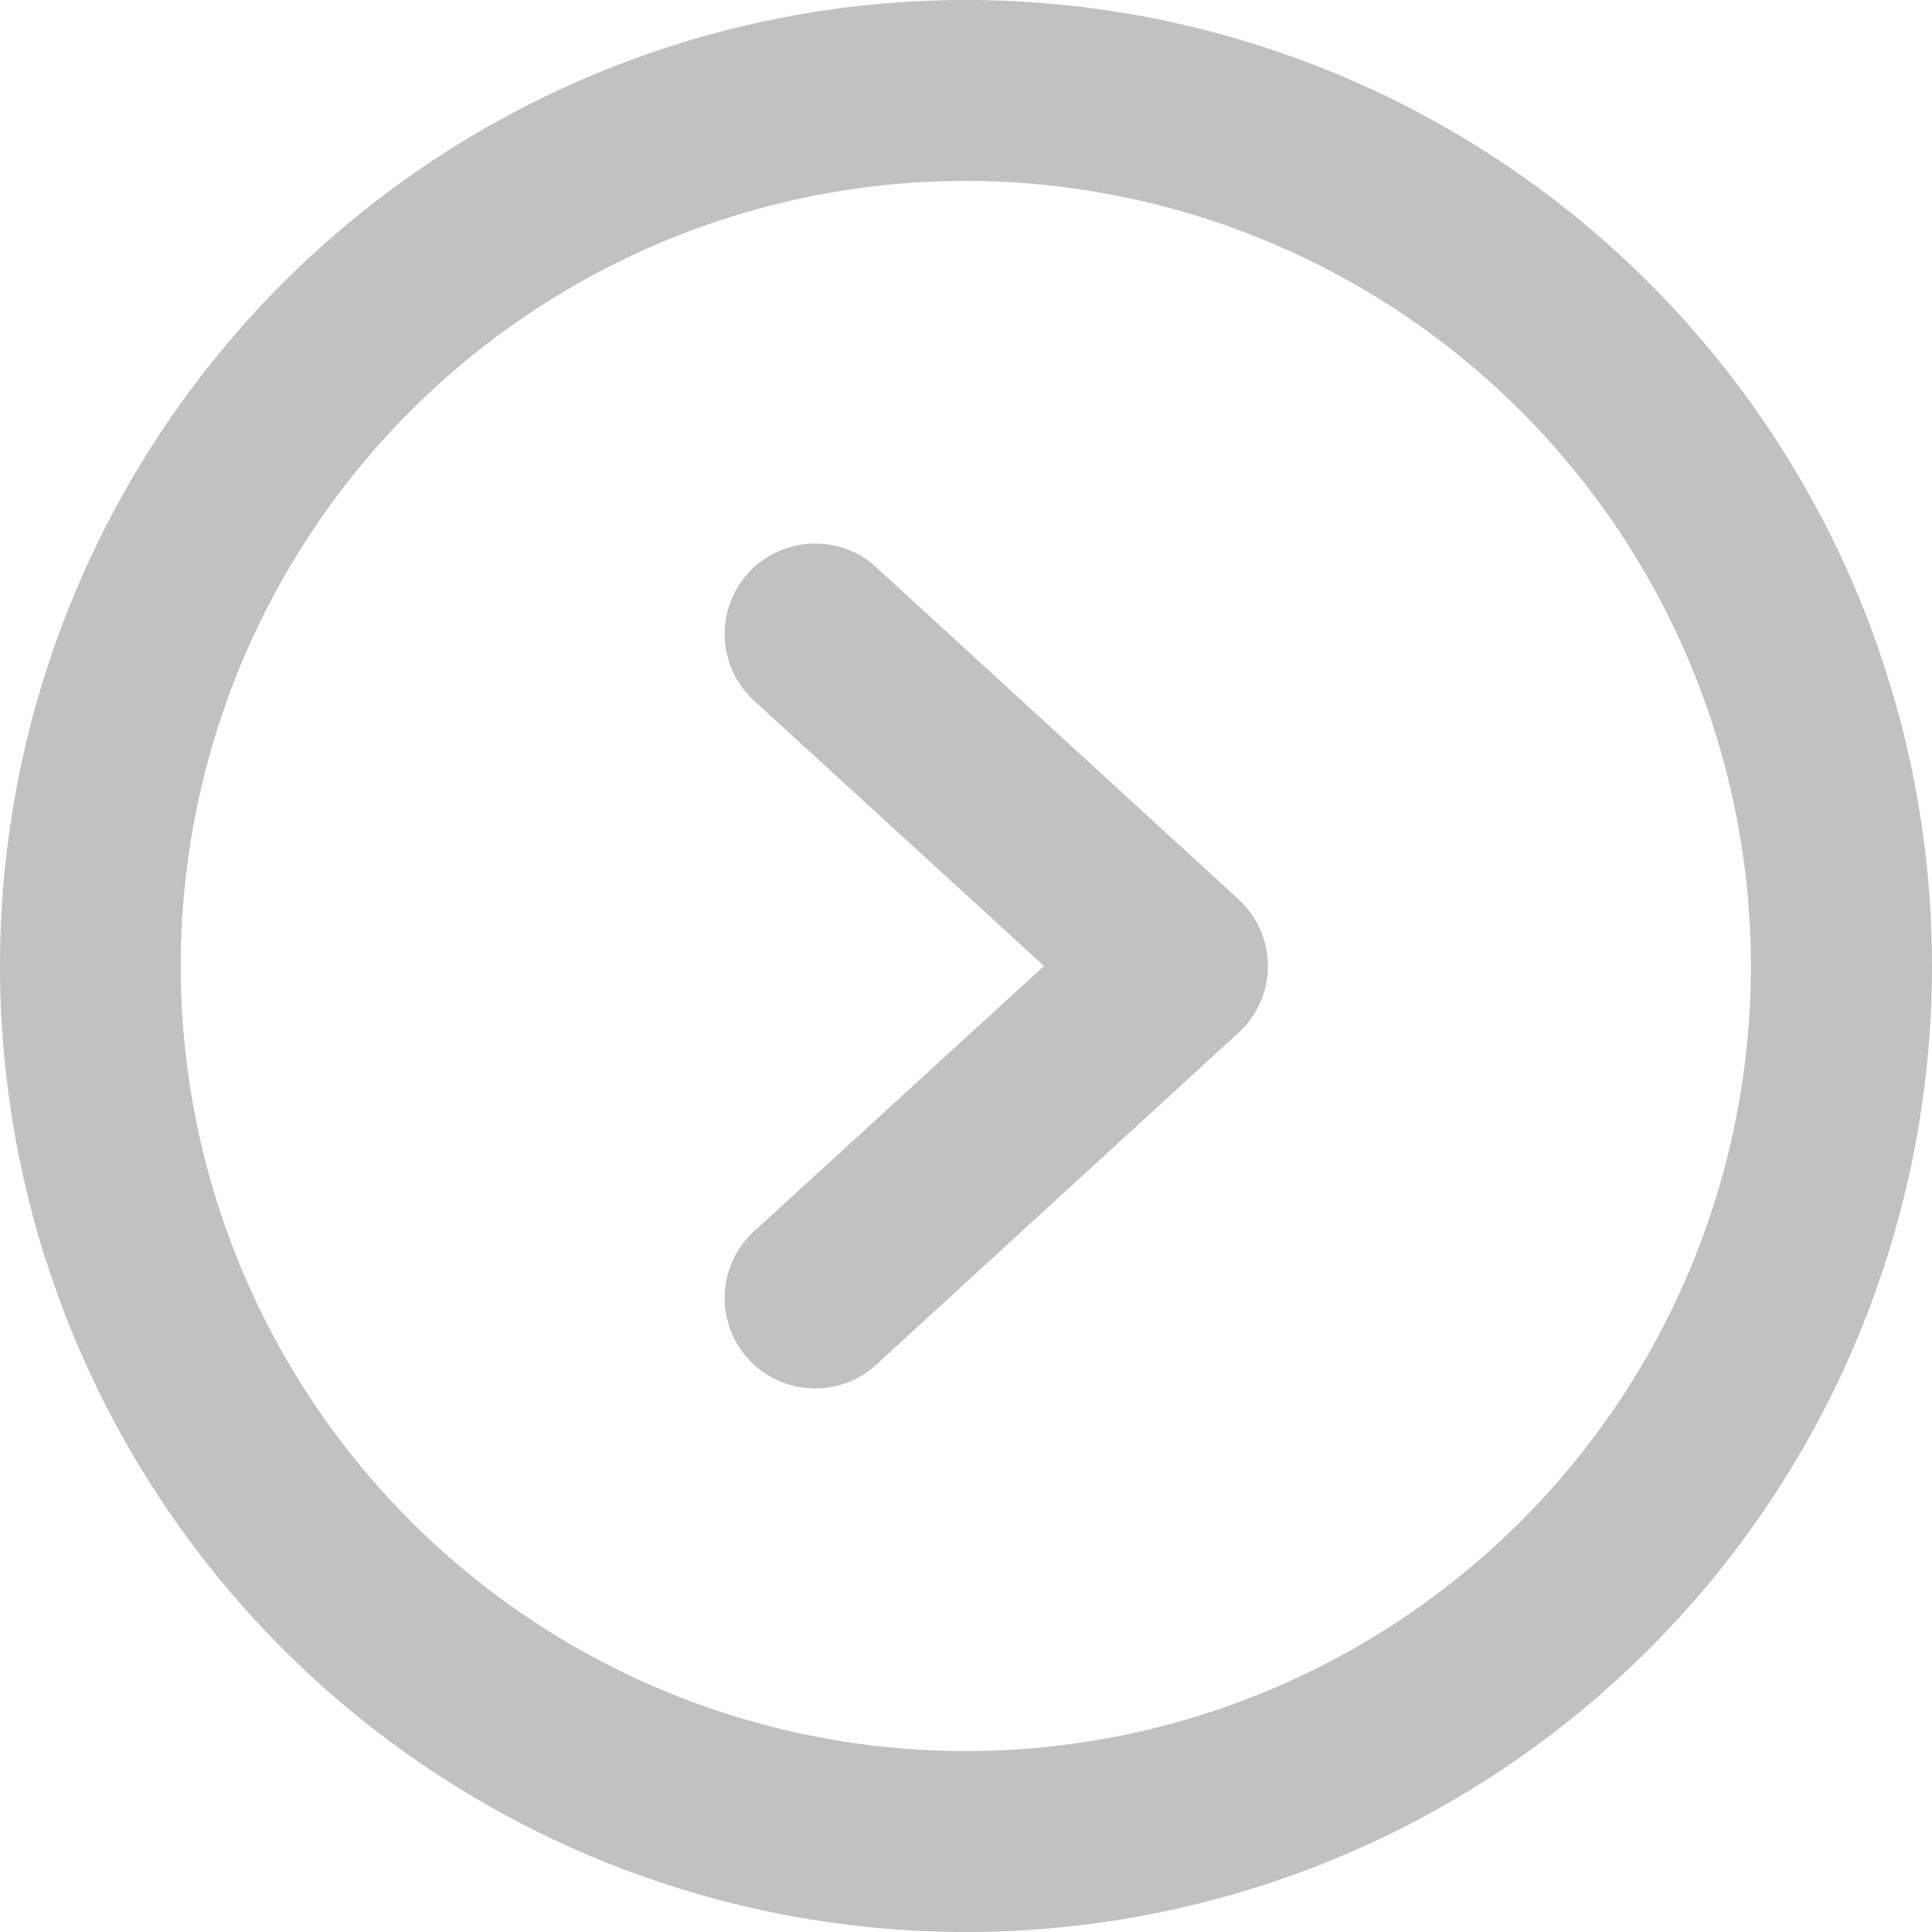 <svg xmlns="http://www.w3.org/2000/svg" width="22" height="22" viewBox="0 0 22 22"><defs><style>.cls-1{fill:#c1c1c1;fill-rule:evenodd}</style></defs><path id="Right" class="cls-1" d="M503 1228a11 11 0 1 1 11-11 11 11 0 0 1-11 11zm0-19.94a8.94 8.94 0 1 0 8.938 8.94 8.948 8.948 0 0 0-8.938-8.94zm-1.022 13.48a1.014 1.014 0 0 1-.695.27 1.029 1.029 0 0 1-.695-1.79l3.3-3.02-3.3-3.02a1.029 1.029 0 0 1 .695-1.79 1.014 1.014 0 0 1 .695.27l4.125 3.78a1.03 1.03 0 0 1 0 1.52z" transform="translate(-492 -1206)"/></svg>
